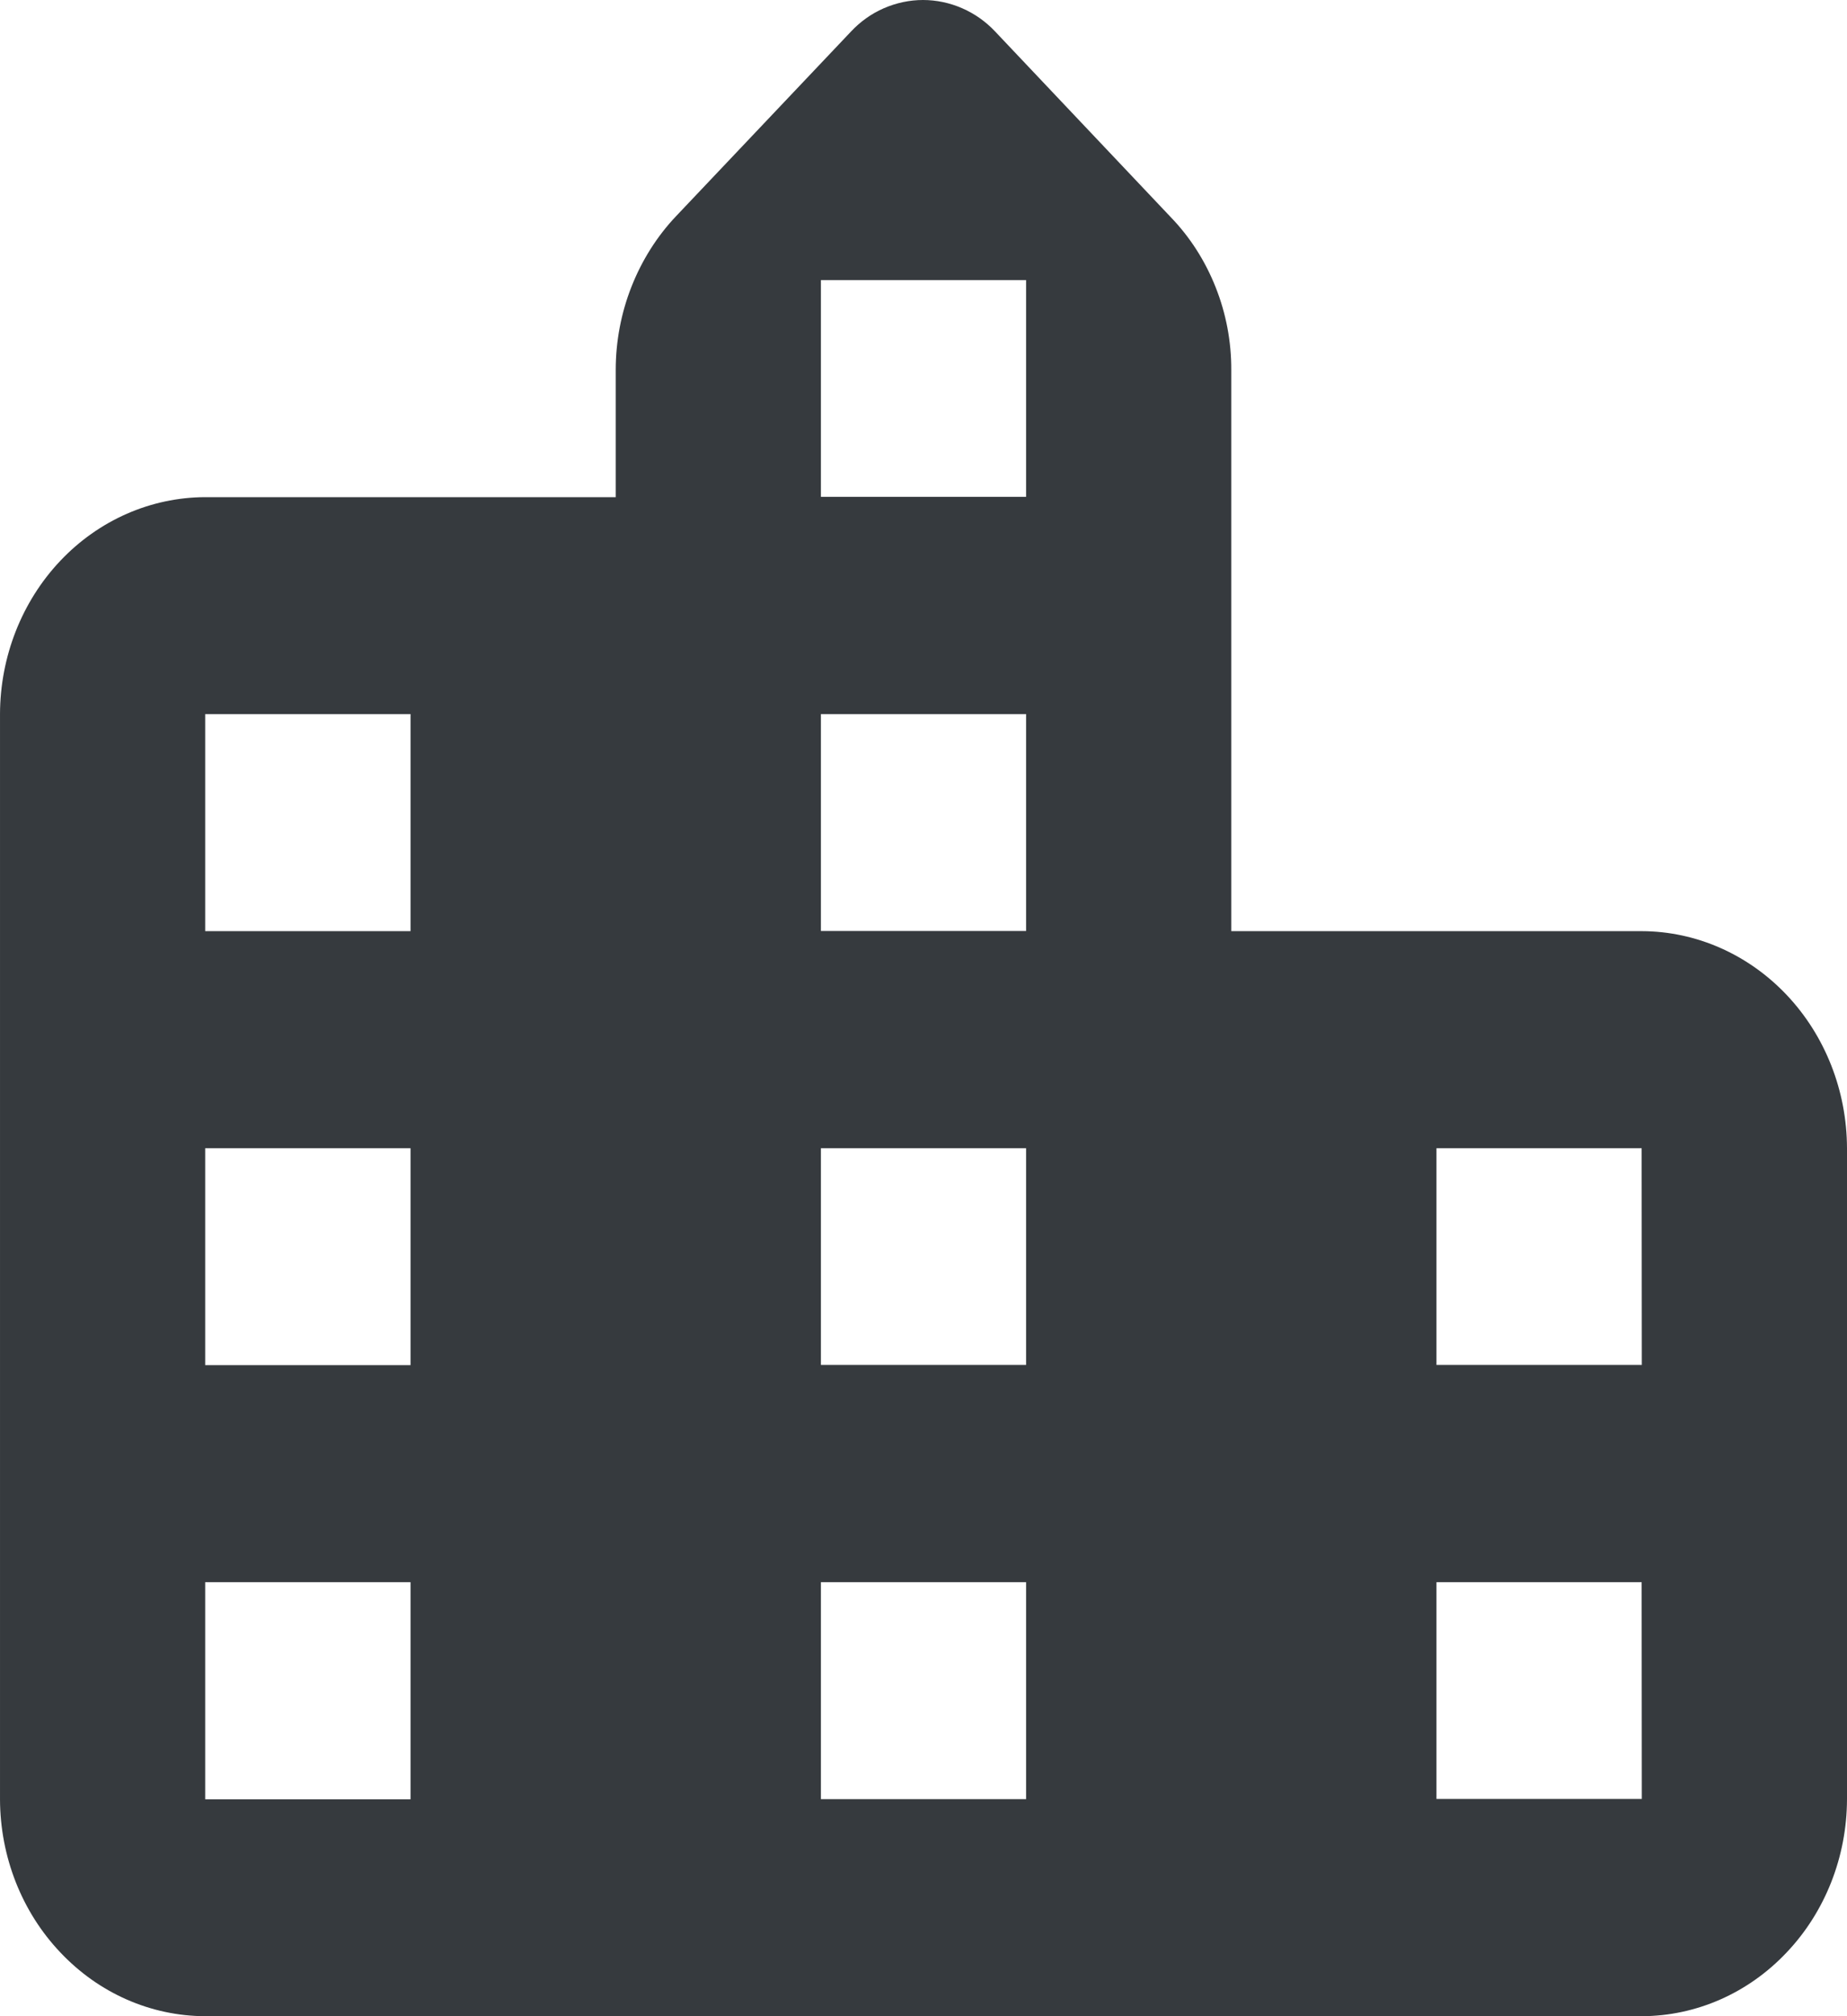 <svg width="11" height="12" viewBox="0 0 11 12" fill="none" xmlns="http://www.w3.org/2000/svg">
<path d="M7.333 5.542V2.204C7.334 2.034 7.302 1.866 7.24 1.71C7.178 1.553 7.087 1.411 6.973 1.293L5.928 0.189C5.872 0.129 5.804 0.081 5.73 0.049C5.657 0.017 5.577 0 5.497 0C5.417 0 5.338 0.017 5.264 0.049C5.19 0.081 5.123 0.129 5.067 0.189L4.027 1.286C3.913 1.406 3.823 1.549 3.761 1.706C3.699 1.863 3.667 2.032 3.667 2.202V2.959H1.222C0.898 2.96 0.588 3.096 0.359 3.338C0.13 3.58 0.001 3.908 3.05176e-05 4.25V10.709C0.001 11.051 0.13 11.379 0.359 11.62C0.588 11.863 0.898 11.999 1.222 12H9.778C10.102 11.999 10.412 11.863 10.641 11.62C10.87 11.379 10.999 11.051 11 10.709V6.834C10.999 6.492 10.87 6.164 10.641 5.922C10.412 5.68 10.102 5.543 9.778 5.542H7.333ZM2.445 10.709H1.222V9.417H2.445V10.709ZM2.445 8.125H1.222V6.834H2.445V8.125ZM2.445 5.542H1.222V4.25H2.445V5.542ZM6.111 10.708H4.889V9.417H6.111L6.111 10.708ZM6.111 8.124H4.889V6.834H6.111L6.111 8.124ZM6.111 5.541H4.889V4.25H6.111L6.111 5.541ZM6.111 2.957H4.889V1.667H6.111L6.111 2.957ZM9.778 10.707H8.555V9.417H9.777L9.778 10.707ZM9.778 8.124H8.555V6.834H9.777L9.778 8.124Z" fill="#212529" fill-opacity="0.9"/>
</svg>
